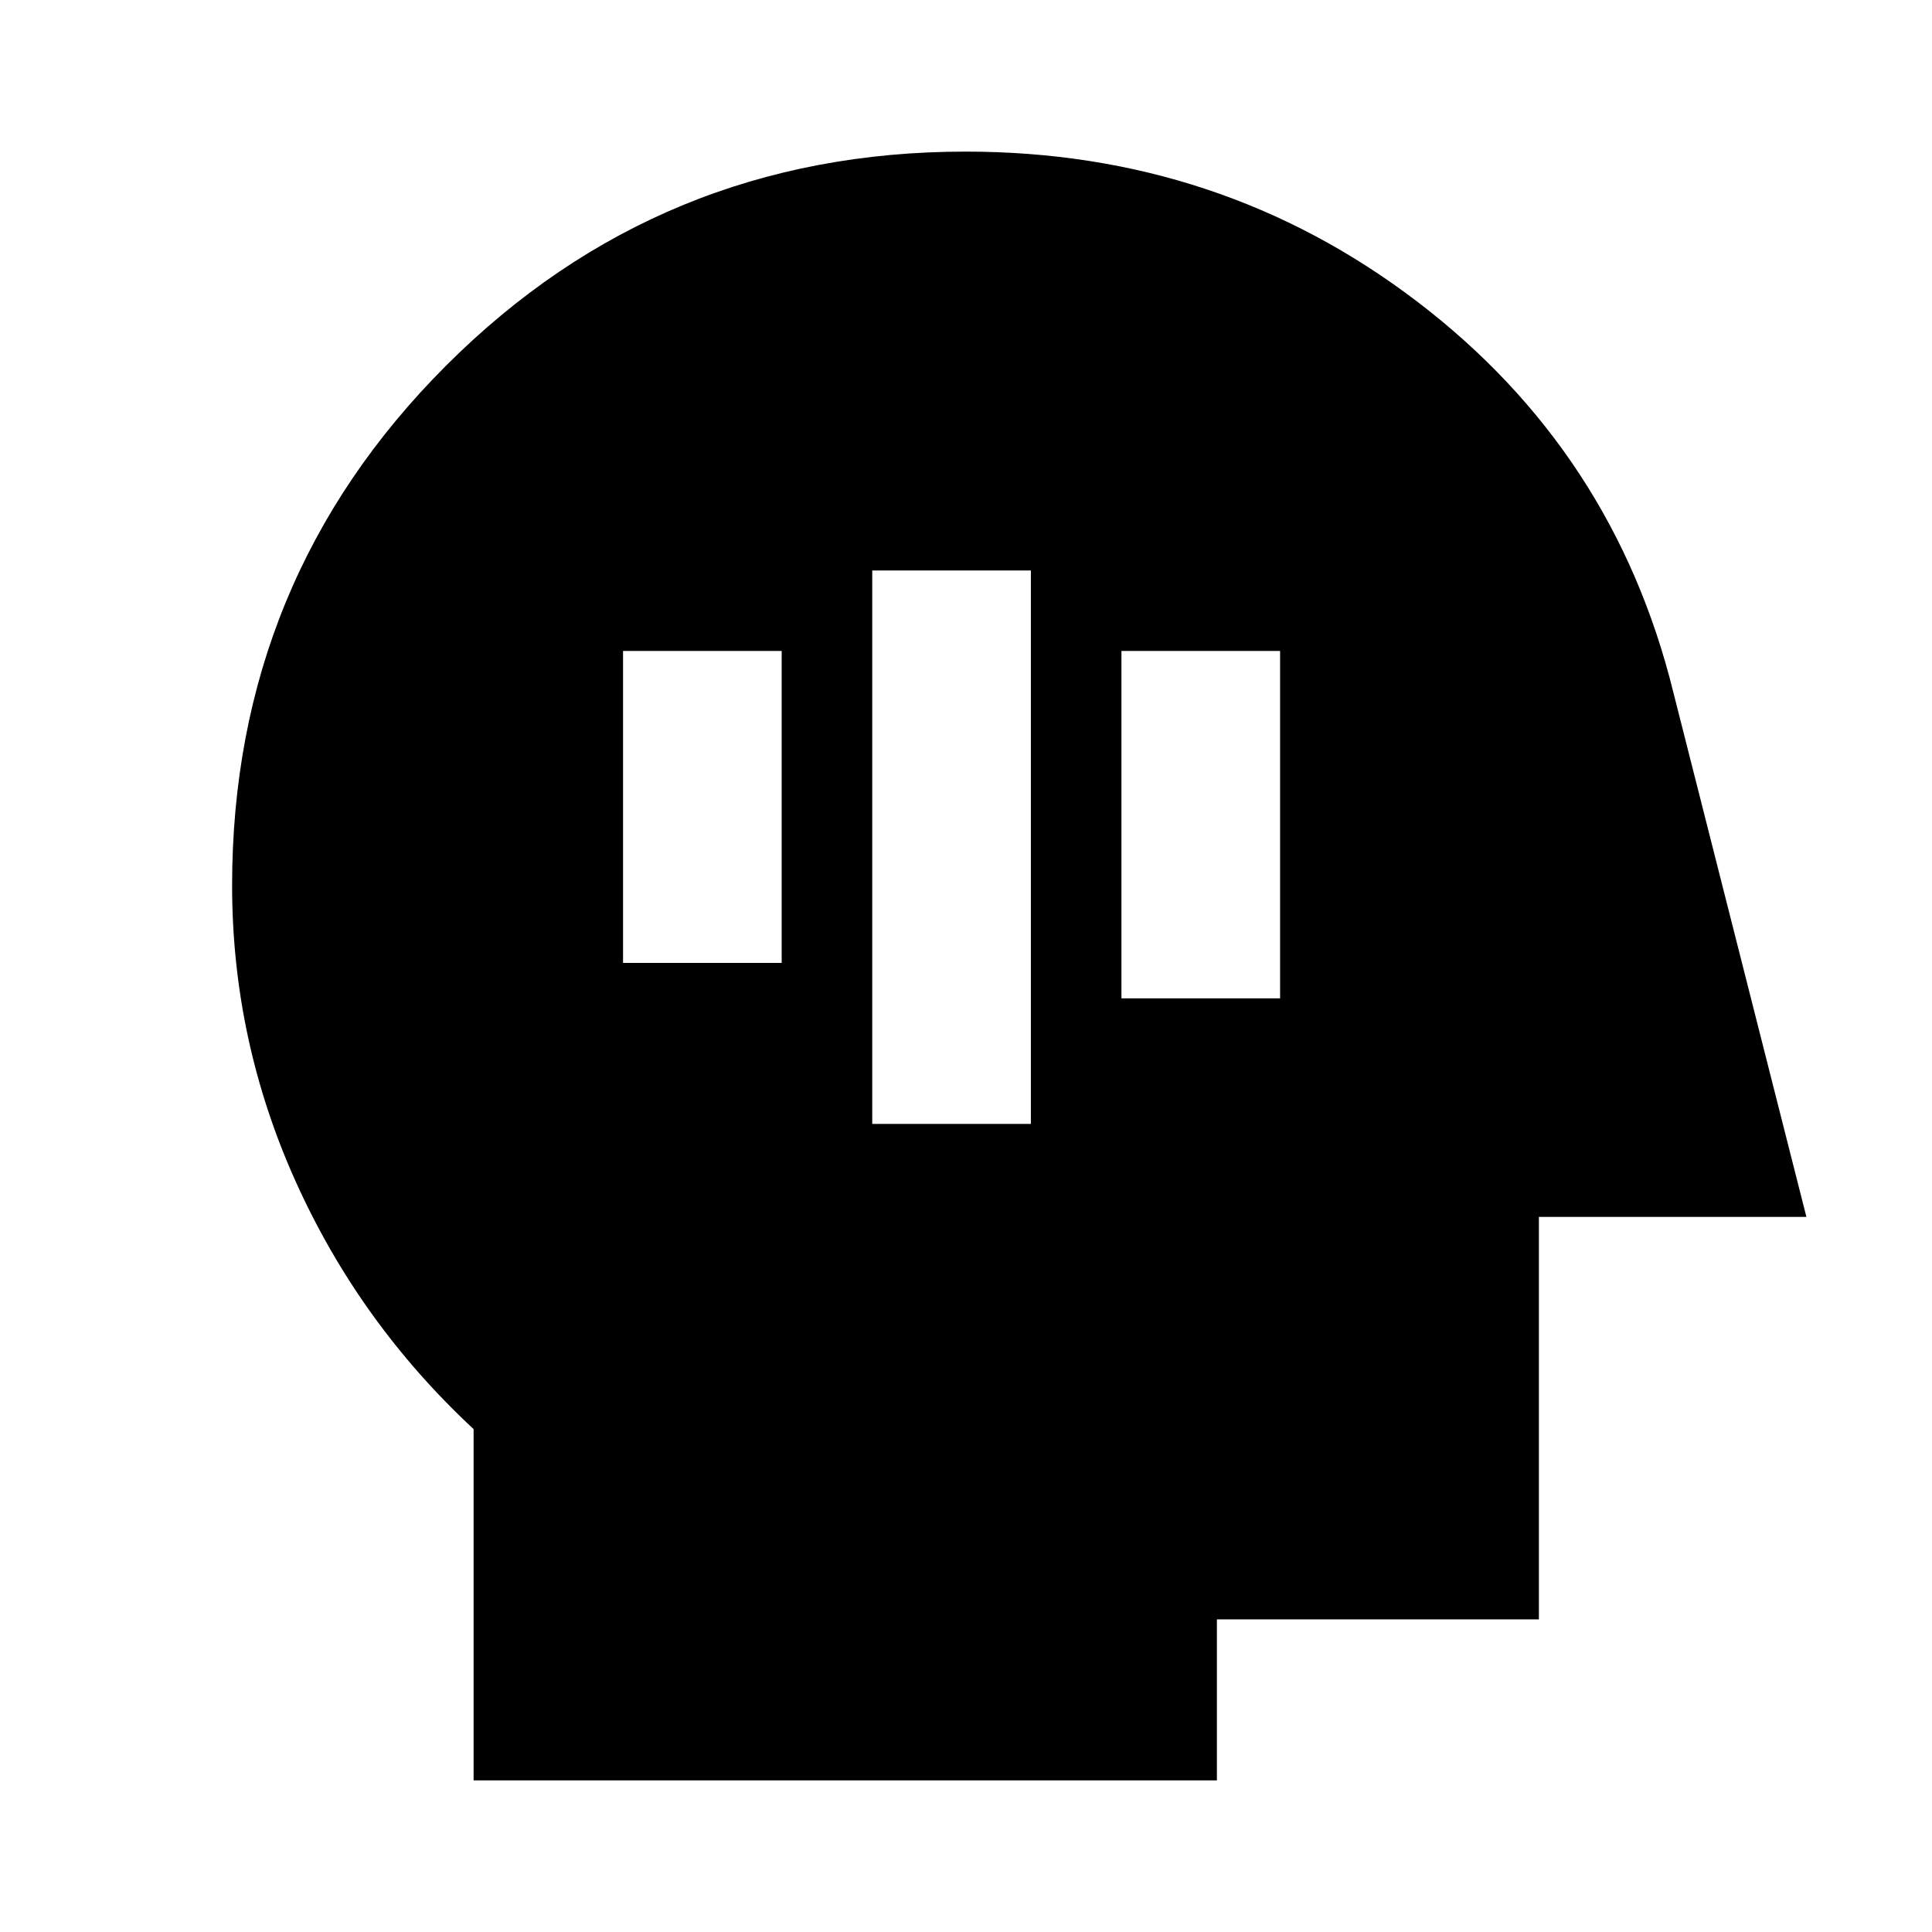 <svg xmlns="http://www.w3.org/2000/svg" height="24" viewBox="0 -960 960 960" width="24"><path d="M235.33-75.33v-174.56q-56.76-52.76-88.38-122.96-31.62-70.2-31.62-147.15 0-151.95 106.31-258.31 106.31-106.36 258.19-106.36 126.56 0 224.32 74.5 97.76 74.5 127.28 194l66.16 260.84H764.67v200h-160v80H235.33Zm198.08-326.21h78.83v-275h-78.83v275Zm123.83-62.39h78.83v-172.61h-78.83v172.61Zm-247.65-17.61h78.82v-155h-78.82v155Z"/></svg>